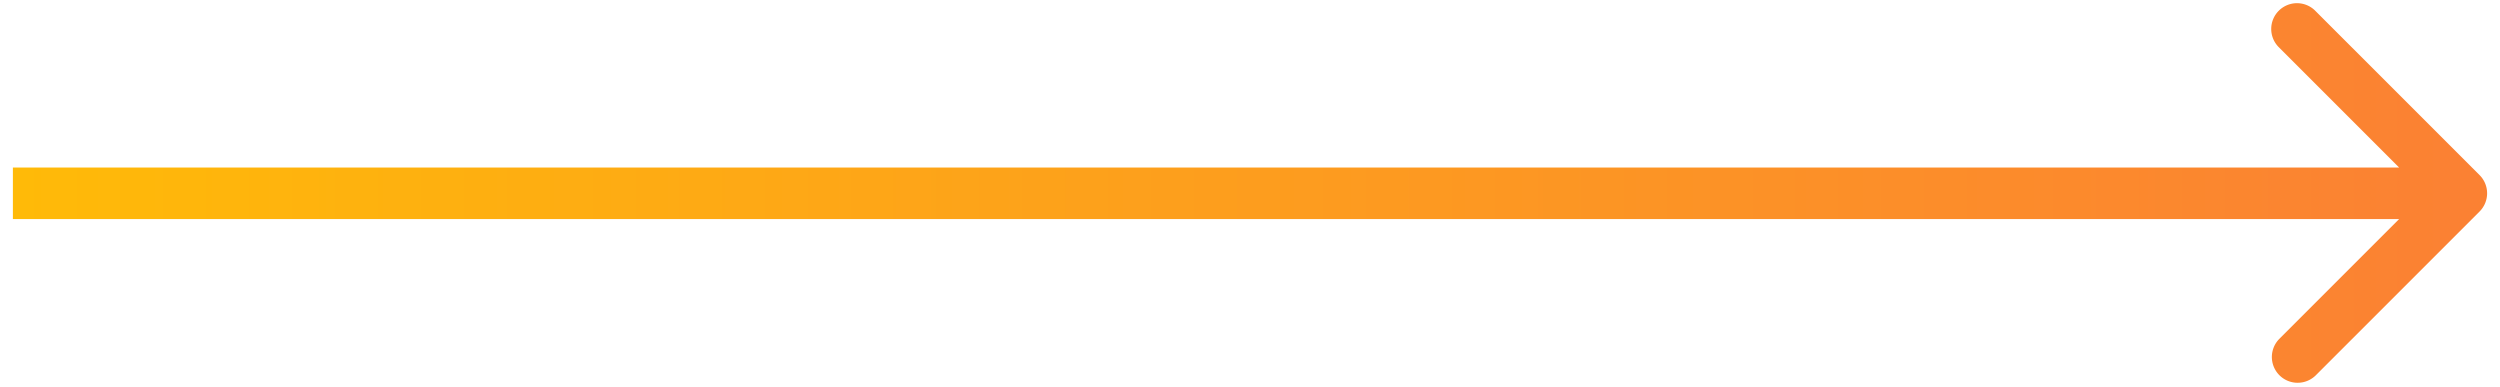 <svg width="97" height="15" fill="none" xmlns="http://www.w3.org/2000/svg"><path d="M96.207 8.207a1 1 0 0 0 0-1.414L89.843.429a1 1 0 1 0-1.414 1.414L94.086 7.5l-5.657 5.657a1 1 0 0 0 1.414 1.414l6.364-6.364ZM95.5 6.5H.5v2h95v-2Z" fill="url(#a)"/><defs><linearGradient id="a" x1="95.5" y1="6.5" x2=".5" y2="6.5" gradientUnits="userSpaceOnUse"><stop stop-color="#FB8133"/><stop offset="1" stop-color="#FFBA08"/></linearGradient></defs></svg>